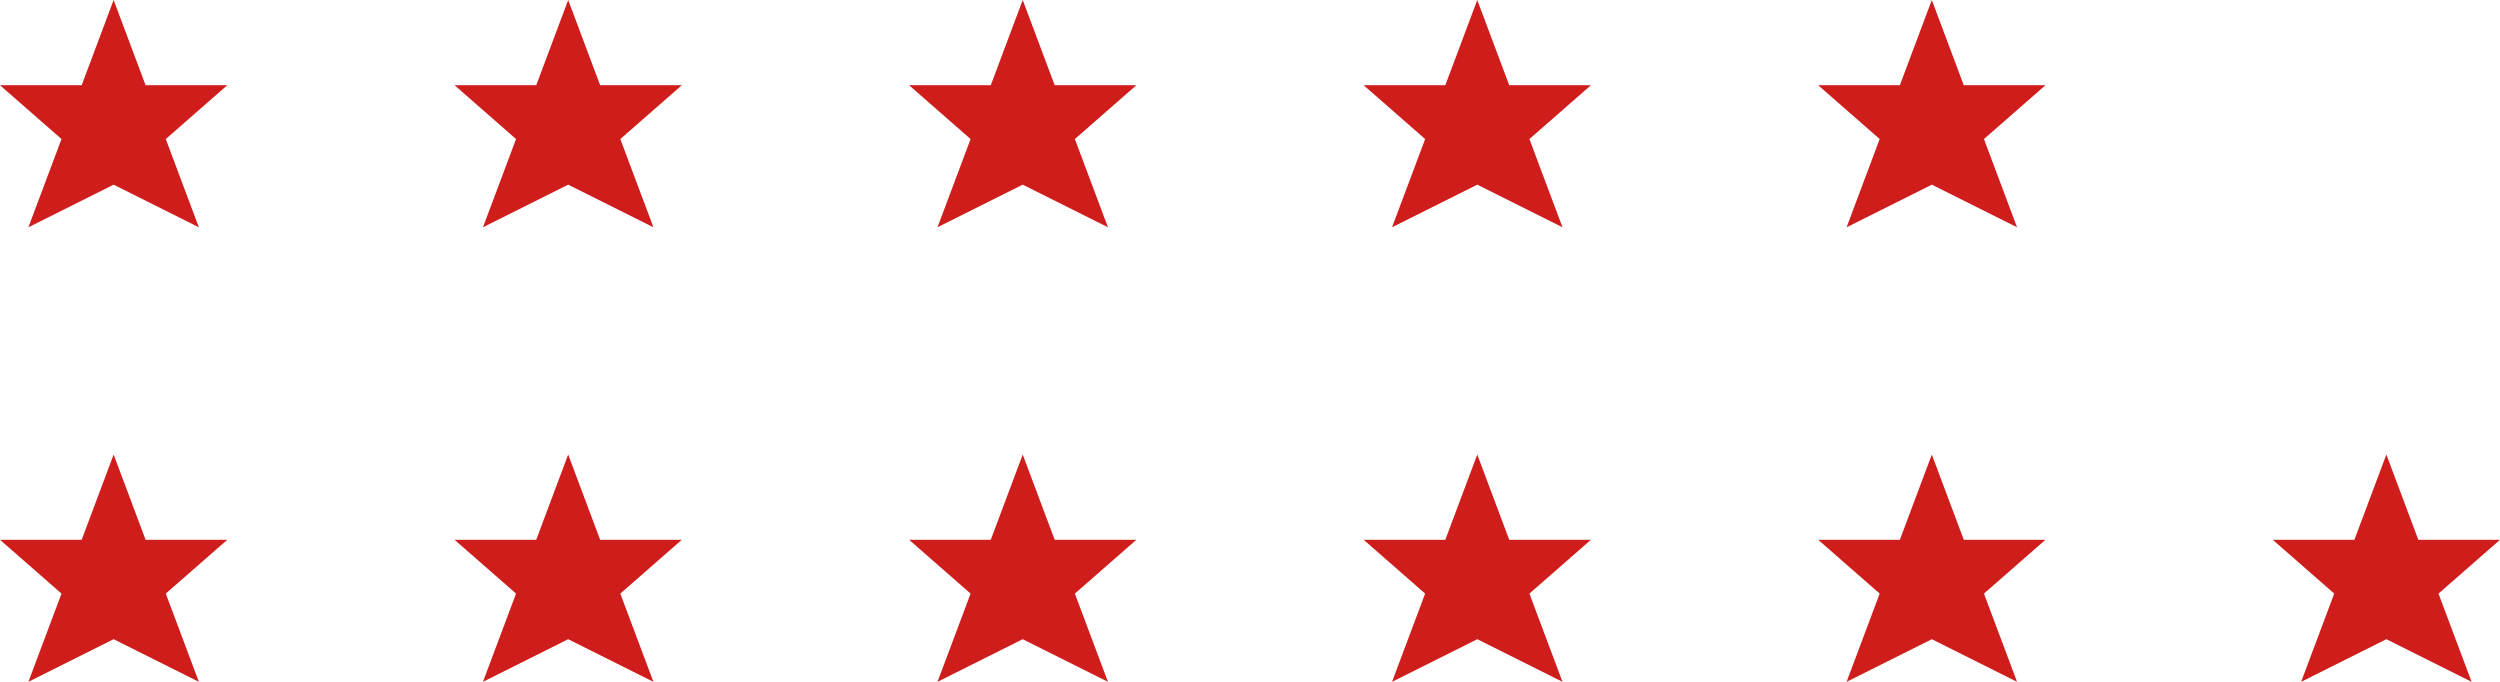 <svg width="110" height="30" viewBox="0 0 110 30" fill="none" xmlns="http://www.w3.org/2000/svg">
<path d="M10 3.75H6.406L5 0L3.594 3.75H0L2.706 6.118L1.25 10L5 8.125L8.75 10L7.294 6.118L10 3.75Z" fill="#CE1D1B"/>
<path d="M90 3.75H86.406L85 0L83.594 3.75H80L82.706 6.118L81.25 10L85 8.125L88.75 10L87.294 6.118L90 3.75Z" fill="#CE1D1B"/>
<path d="M50 3.75H46.406L45 0L43.594 3.75H40L42.706 6.118L41.25 10L45 8.125L48.75 10L47.294 6.118L50 3.75Z" fill="#CE1D1B"/>
<path d="M30 3.75H26.406L25 0L23.594 3.75H20L22.706 6.118L21.25 10L25 8.125L28.75 10L27.294 6.118L30 3.75Z" fill="#CE1D1B"/>
<path d="M70 3.75H66.406L65 0L63.594 3.75H60L62.706 6.118L61.25 10L65 8.125L68.75 10L67.294 6.118L70 3.75Z" fill="#CE1D1B"/>
<path d="M10 23.75H6.406L5 20L3.594 23.75H0L2.706 26.118L1.25 30L5 28.125L8.75 30L7.294 26.118L10 23.75Z" fill="#CE1D1B"/>
<path d="M90 23.75H86.406L85 20L83.594 23.75H80L82.706 26.118L81.25 30L85 28.125L88.75 30L87.294 26.118L90 23.75Z" fill="#CE1D1B"/>
<path d="M50 23.75H46.406L45 20L43.594 23.75H40L42.706 26.118L41.25 30L45 28.125L48.75 30L47.294 26.118L50 23.75Z" fill="#CE1D1B"/>
<path d="M30 23.75H26.406L25 20L23.594 23.75H20L22.706 26.118L21.25 30L25 28.125L28.75 30L27.294 26.118L30 23.75Z" fill="#CE1D1B"/>
<path d="M110 23.75H106.406L105 20L103.594 23.75H100L102.706 26.118L101.25 30L105 28.125L108.75 30L107.294 26.118L110 23.75Z" fill="#CE1D1B"/>
<path d="M70 23.75H66.406L65 20L63.594 23.75H60L62.706 26.118L61.25 30L65 28.125L68.75 30L67.294 26.118L70 23.75Z" fill="#CE1D1B"/>
</svg>

